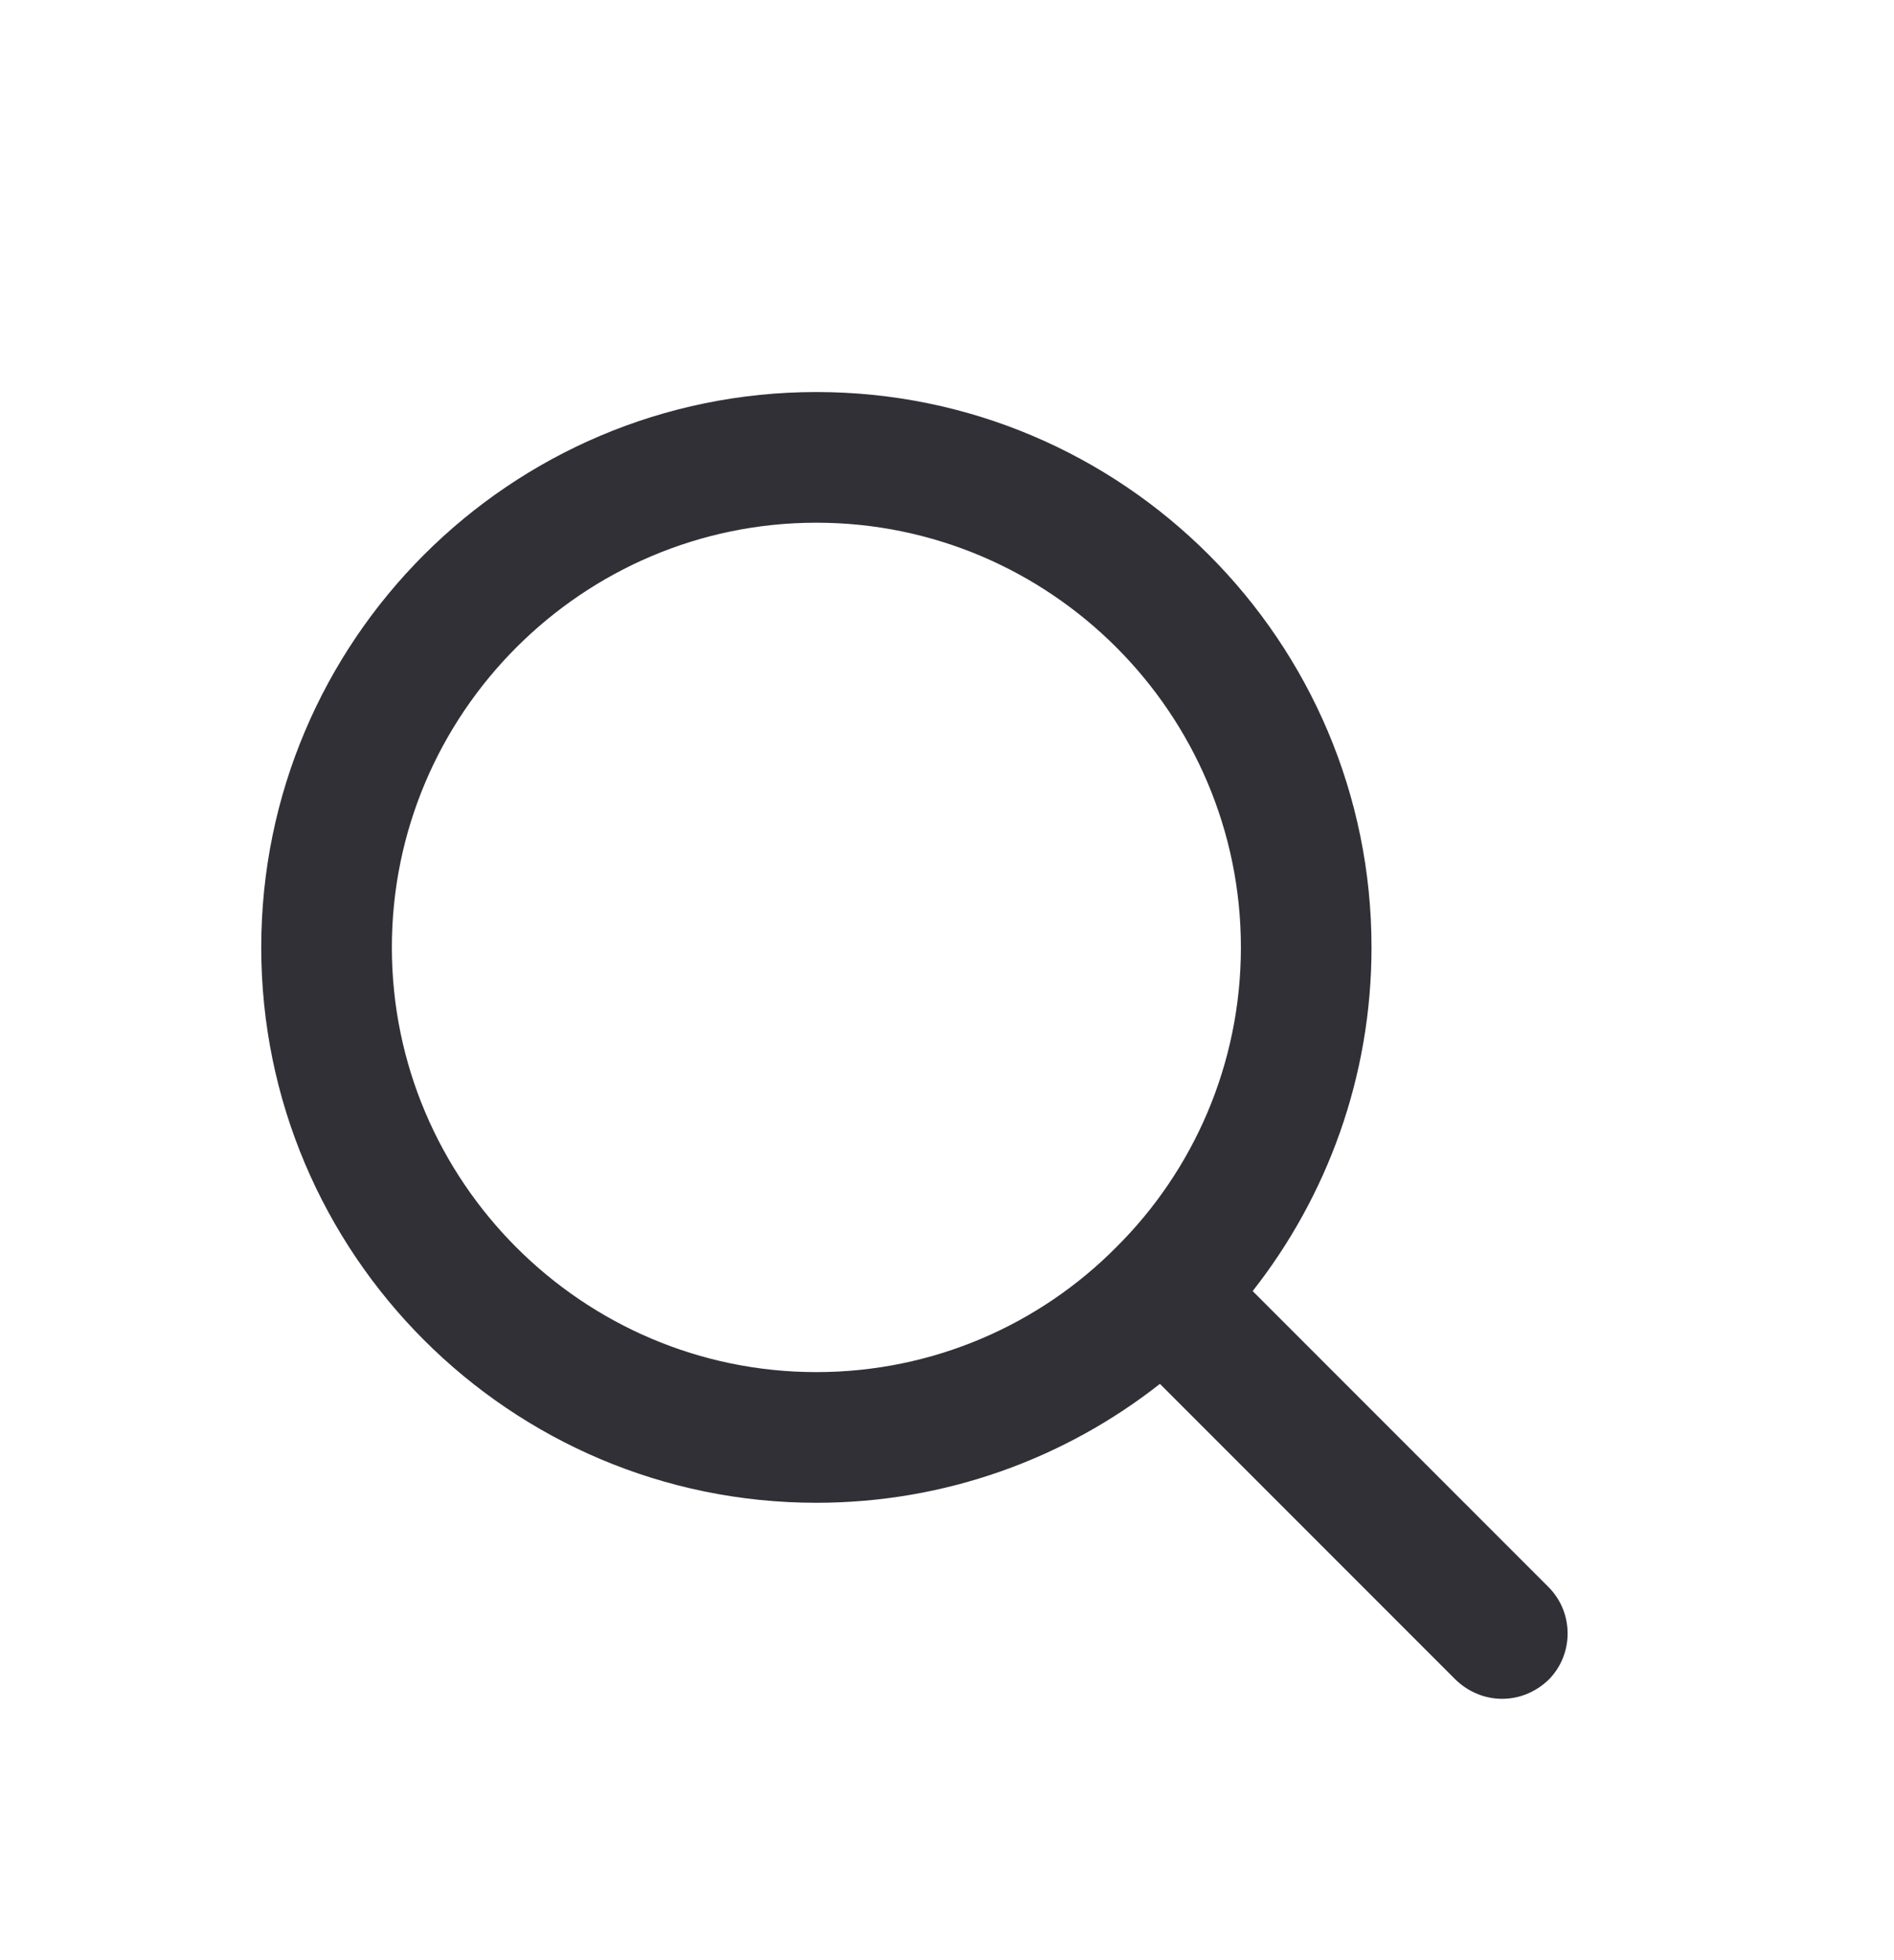 <svg width="29" height="30" viewBox="0 0 29 30" fill="none" xmlns="http://www.w3.org/2000/svg">
<g filter="url(#filter0_d_12407_28)">
<path fill-rule="evenodd" clip-rule="evenodd" d="M6 10.5C6 6.92 8.92 4 12.5 4C16.08 4 19 6.92 19 10.5C19 12.29 18.27 13.92 17.09 15.09C15.92 16.27 14.29 17 12.5 17C8.92 17 6 14.08 6 10.5ZM23.71 20.29L19.18 15.76C20.32 14.31 21 12.48 21 10.5C21 5.81 17.19 2 12.5 2C7.81 2 4 5.81 4 10.5C4 15.19 7.81 19 12.5 19C14.48 19 16.31 18.32 17.76 17.18L22.29 21.71C22.49 21.9 22.74 22 23 22C23.26 22 23.51 21.9 23.71 21.71C24.1 21.32 24.1 20.68 23.71 20.29Z" fill="#313037"/>
</g>
<defs>
<filter id="filter0_d_12407_28" x="-2" y="0" width="32" height="32" filterUnits="userSpaceOnUse" color-interpolation-filters="sRGB">
<feFlood flood-opacity="0" result="BackgroundImageFix"/>
<feColorMatrix in="SourceAlpha" type="matrix" values="0 0 0 0 0 0 0 0 0 0 0 0 0 0 0 0 0 0 127 0" result="hardAlpha"/>
<feOffset dy="4"/>
<feGaussianBlur stdDeviation="2"/>
<feComposite in2="hardAlpha" operator="out"/>
<feColorMatrix type="matrix" values="0 0 0 0 0 0 0 0 0 0 0 0 0 0 0 0 0 0 0.25 0"/>
<feBlend mode="normal" in2="BackgroundImageFix" result="effect1_dropShadow_12407_28"/>
<feBlend mode="normal" in="SourceGraphic" in2="effect1_dropShadow_12407_28" result="shape"/>
</filter>
</defs>
</svg>
